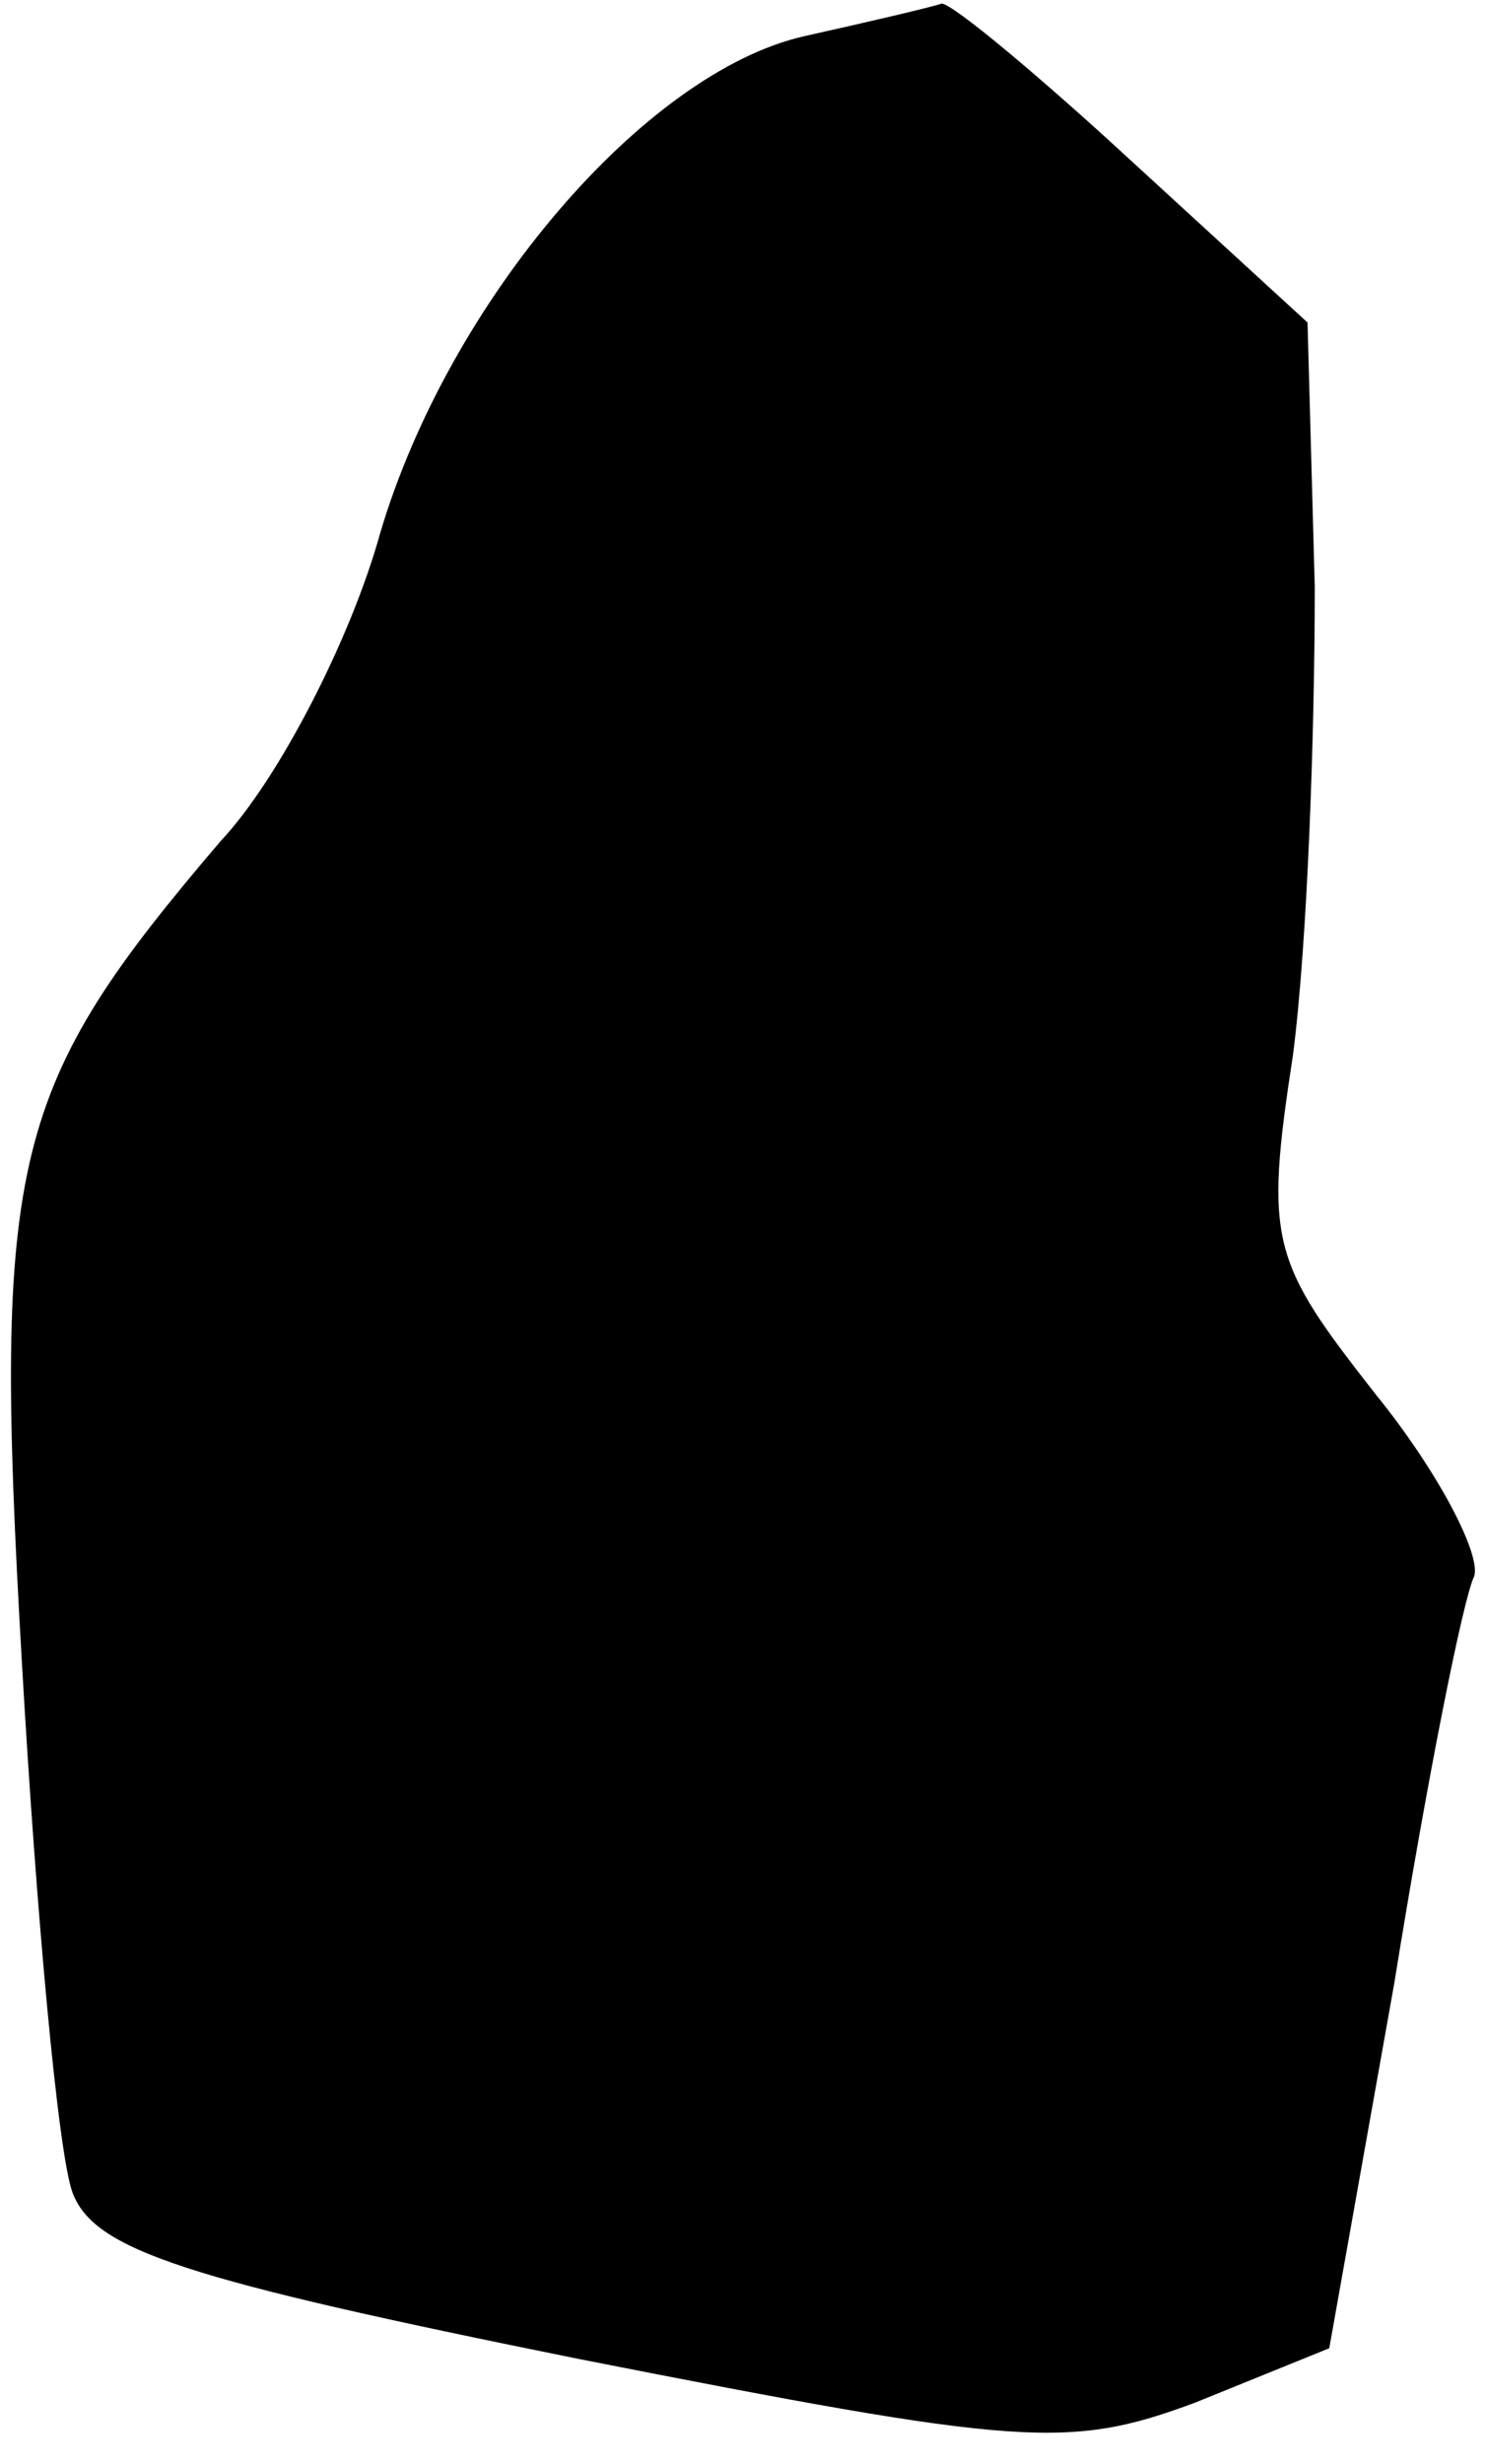 <?xml version="1.0" standalone="no"?>
<!DOCTYPE svg PUBLIC "-//W3C//DTD SVG 20010904//EN"
 "http://www.w3.org/TR/2001/REC-SVG-20010904/DTD/svg10.dtd">
<svg version="1.0" xmlns="http://www.w3.org/2000/svg"
 width="41pt" height="68pt" viewBox="0 0 41 68"
 preserveAspectRatio="xMidYMid meet">
<g transform="translate(0,68) scale(0.1,-0.1)"
fill="#000000" stroke="none">
<path fill="#000000" stroke="none" d="M222 670 c-44 -10 -98 -73 -117 -137
-8 -29 -28 -68 -44 -85 -58 -68 -63 -87 -55 -226 4 -70 10 -136 14 -147 6 -16
31 -24 140 -46 122 -24 135 -25 170 -12 l37 15 18 101 c9 56 19 106 22 112 2
6 -10 29 -27 50 -29 37 -31 42 -23 94 4 31 6 89 6 129 l-2 73 -48 44 c-26 24
-50 44 -53 44 -3 -1 -20 -5 -38 -9z"/>
</g>
</svg>
